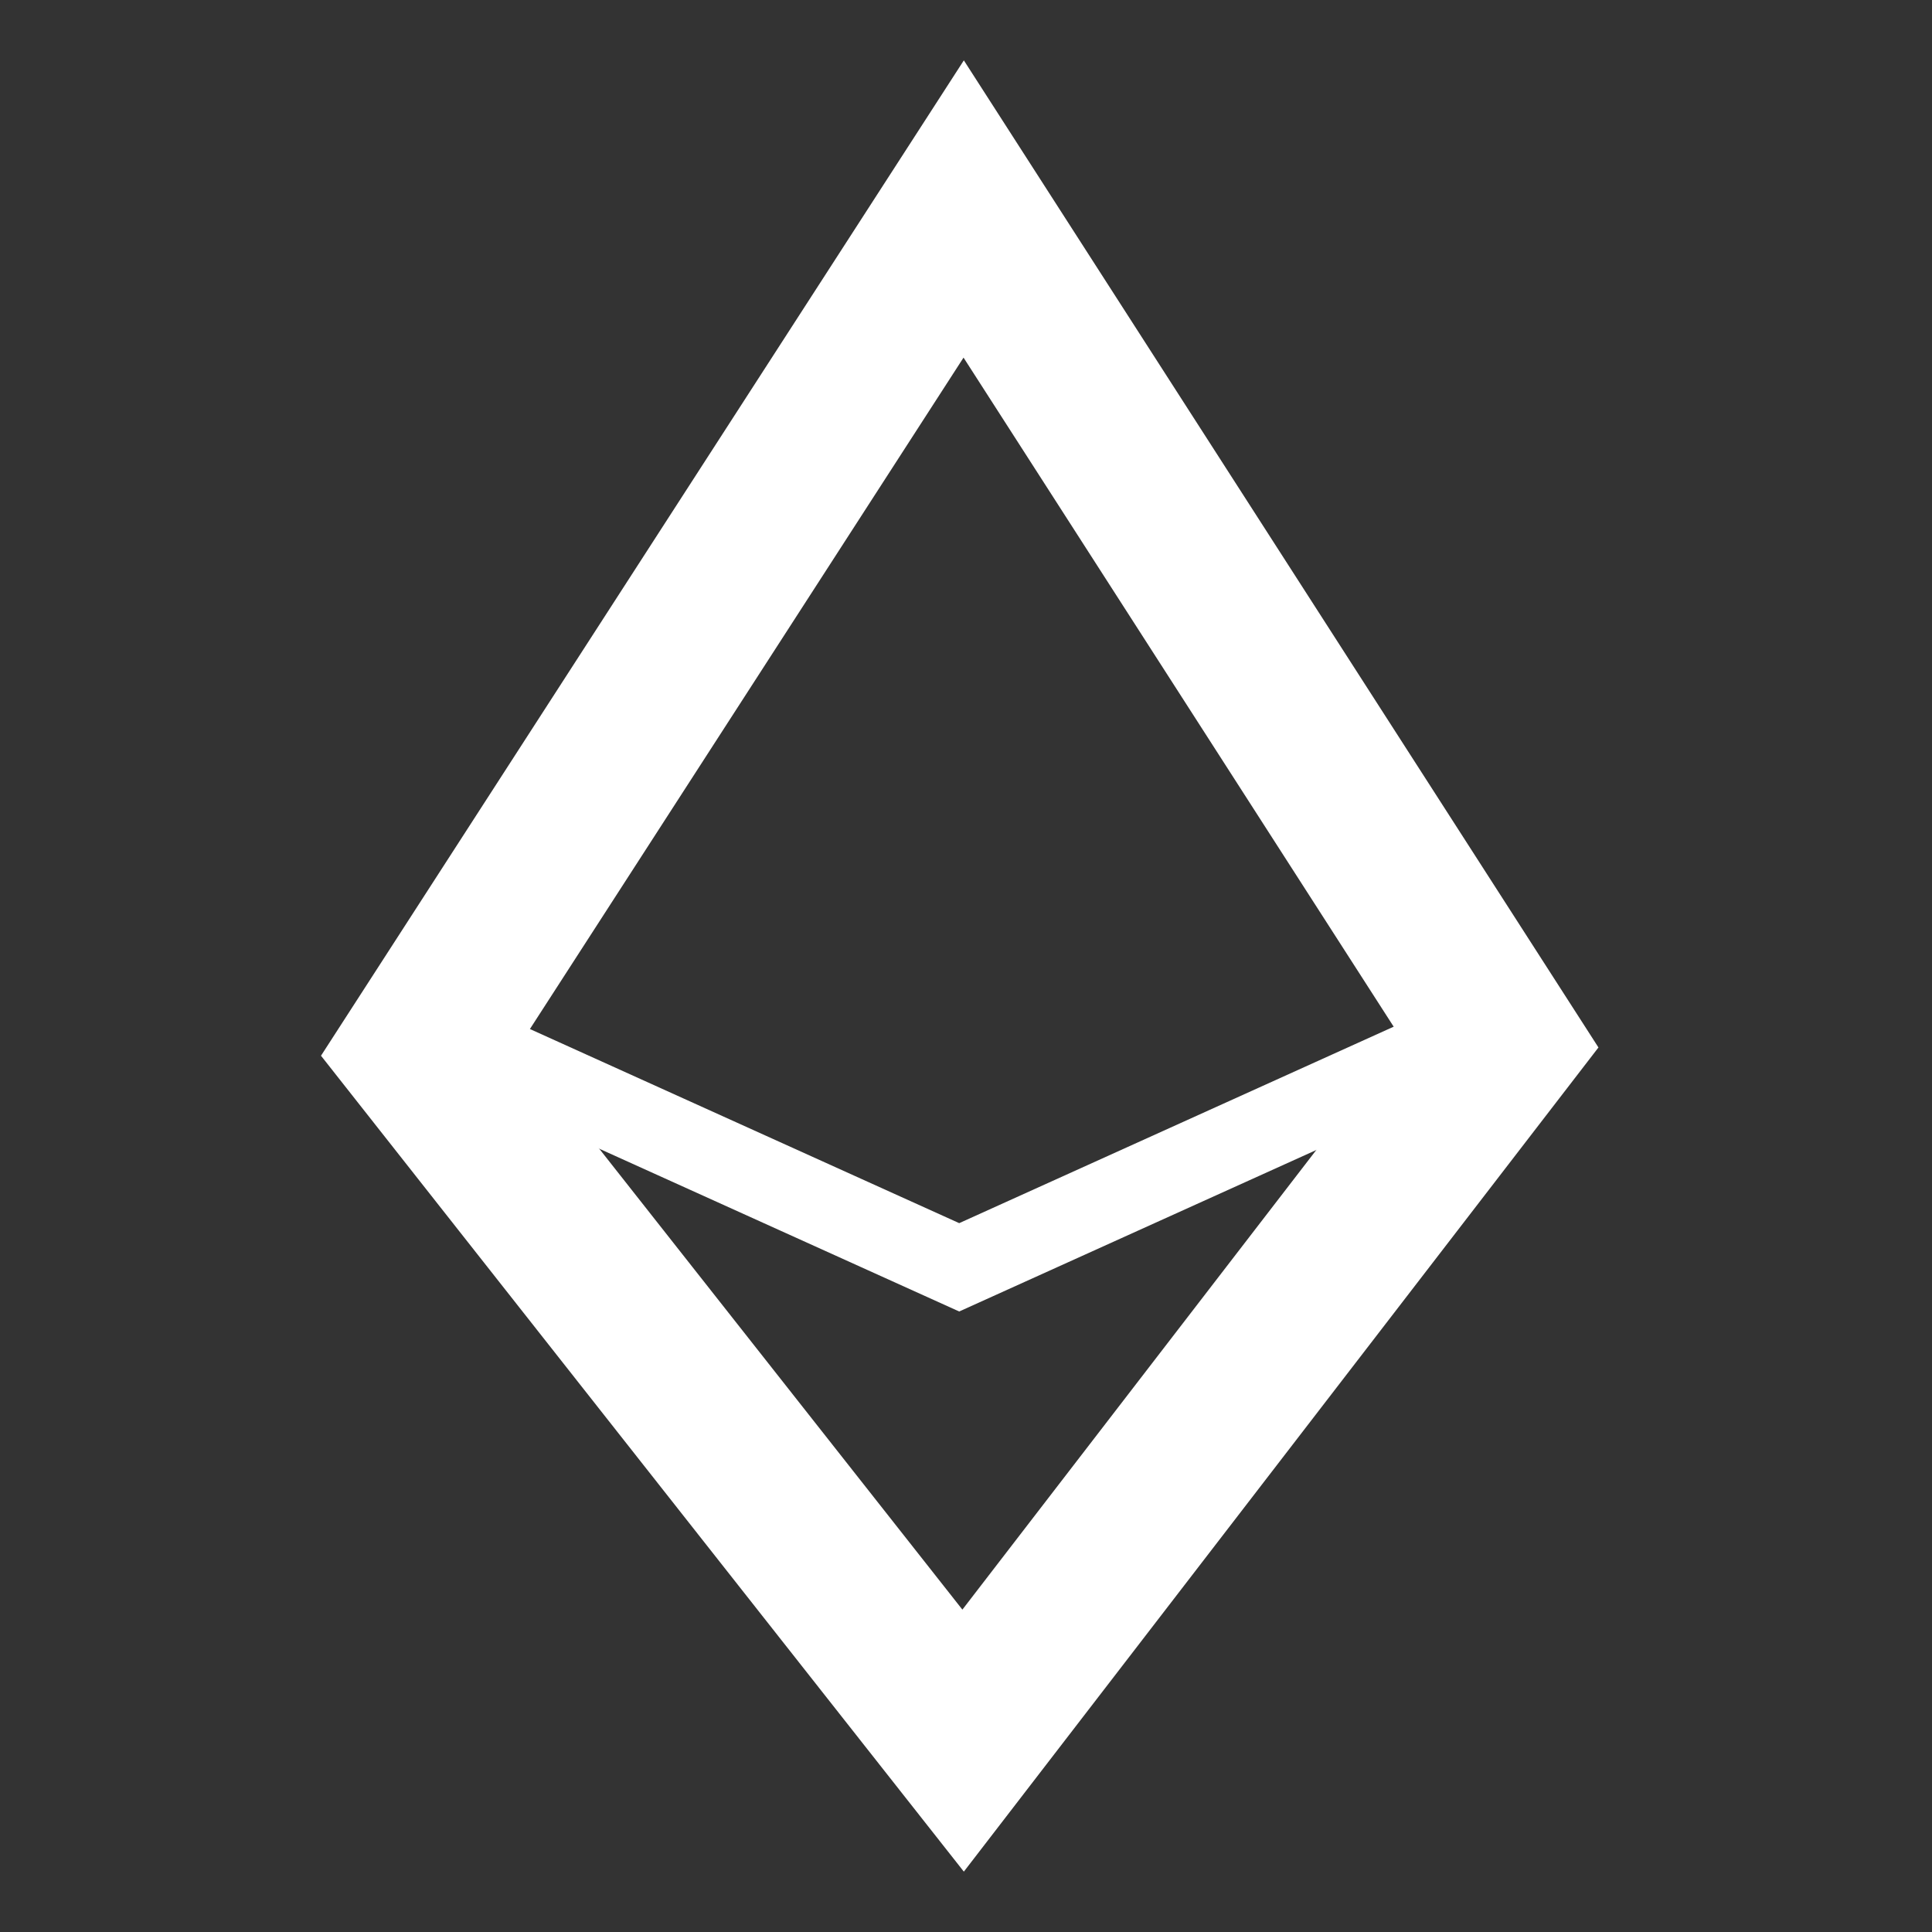 <svg width="128" height="128" viewBox="0 0 128 128" fill="none" xmlns="http://www.w3.org/2000/svg">
<rect x="0" y="0" width="128" height="128" fill="#333333" stroke="none"/>
<path d="M63.809 115.321L27.815 69.637L63.847 13.846L99.383 69.121L63.809 115.321Z" stroke="white" stroke-width="10.667"/>
<path d="M27.003 67.437L63.55 83.963L100.097 67.437" stroke="white" stroke-width="5.333"/>
</svg>
